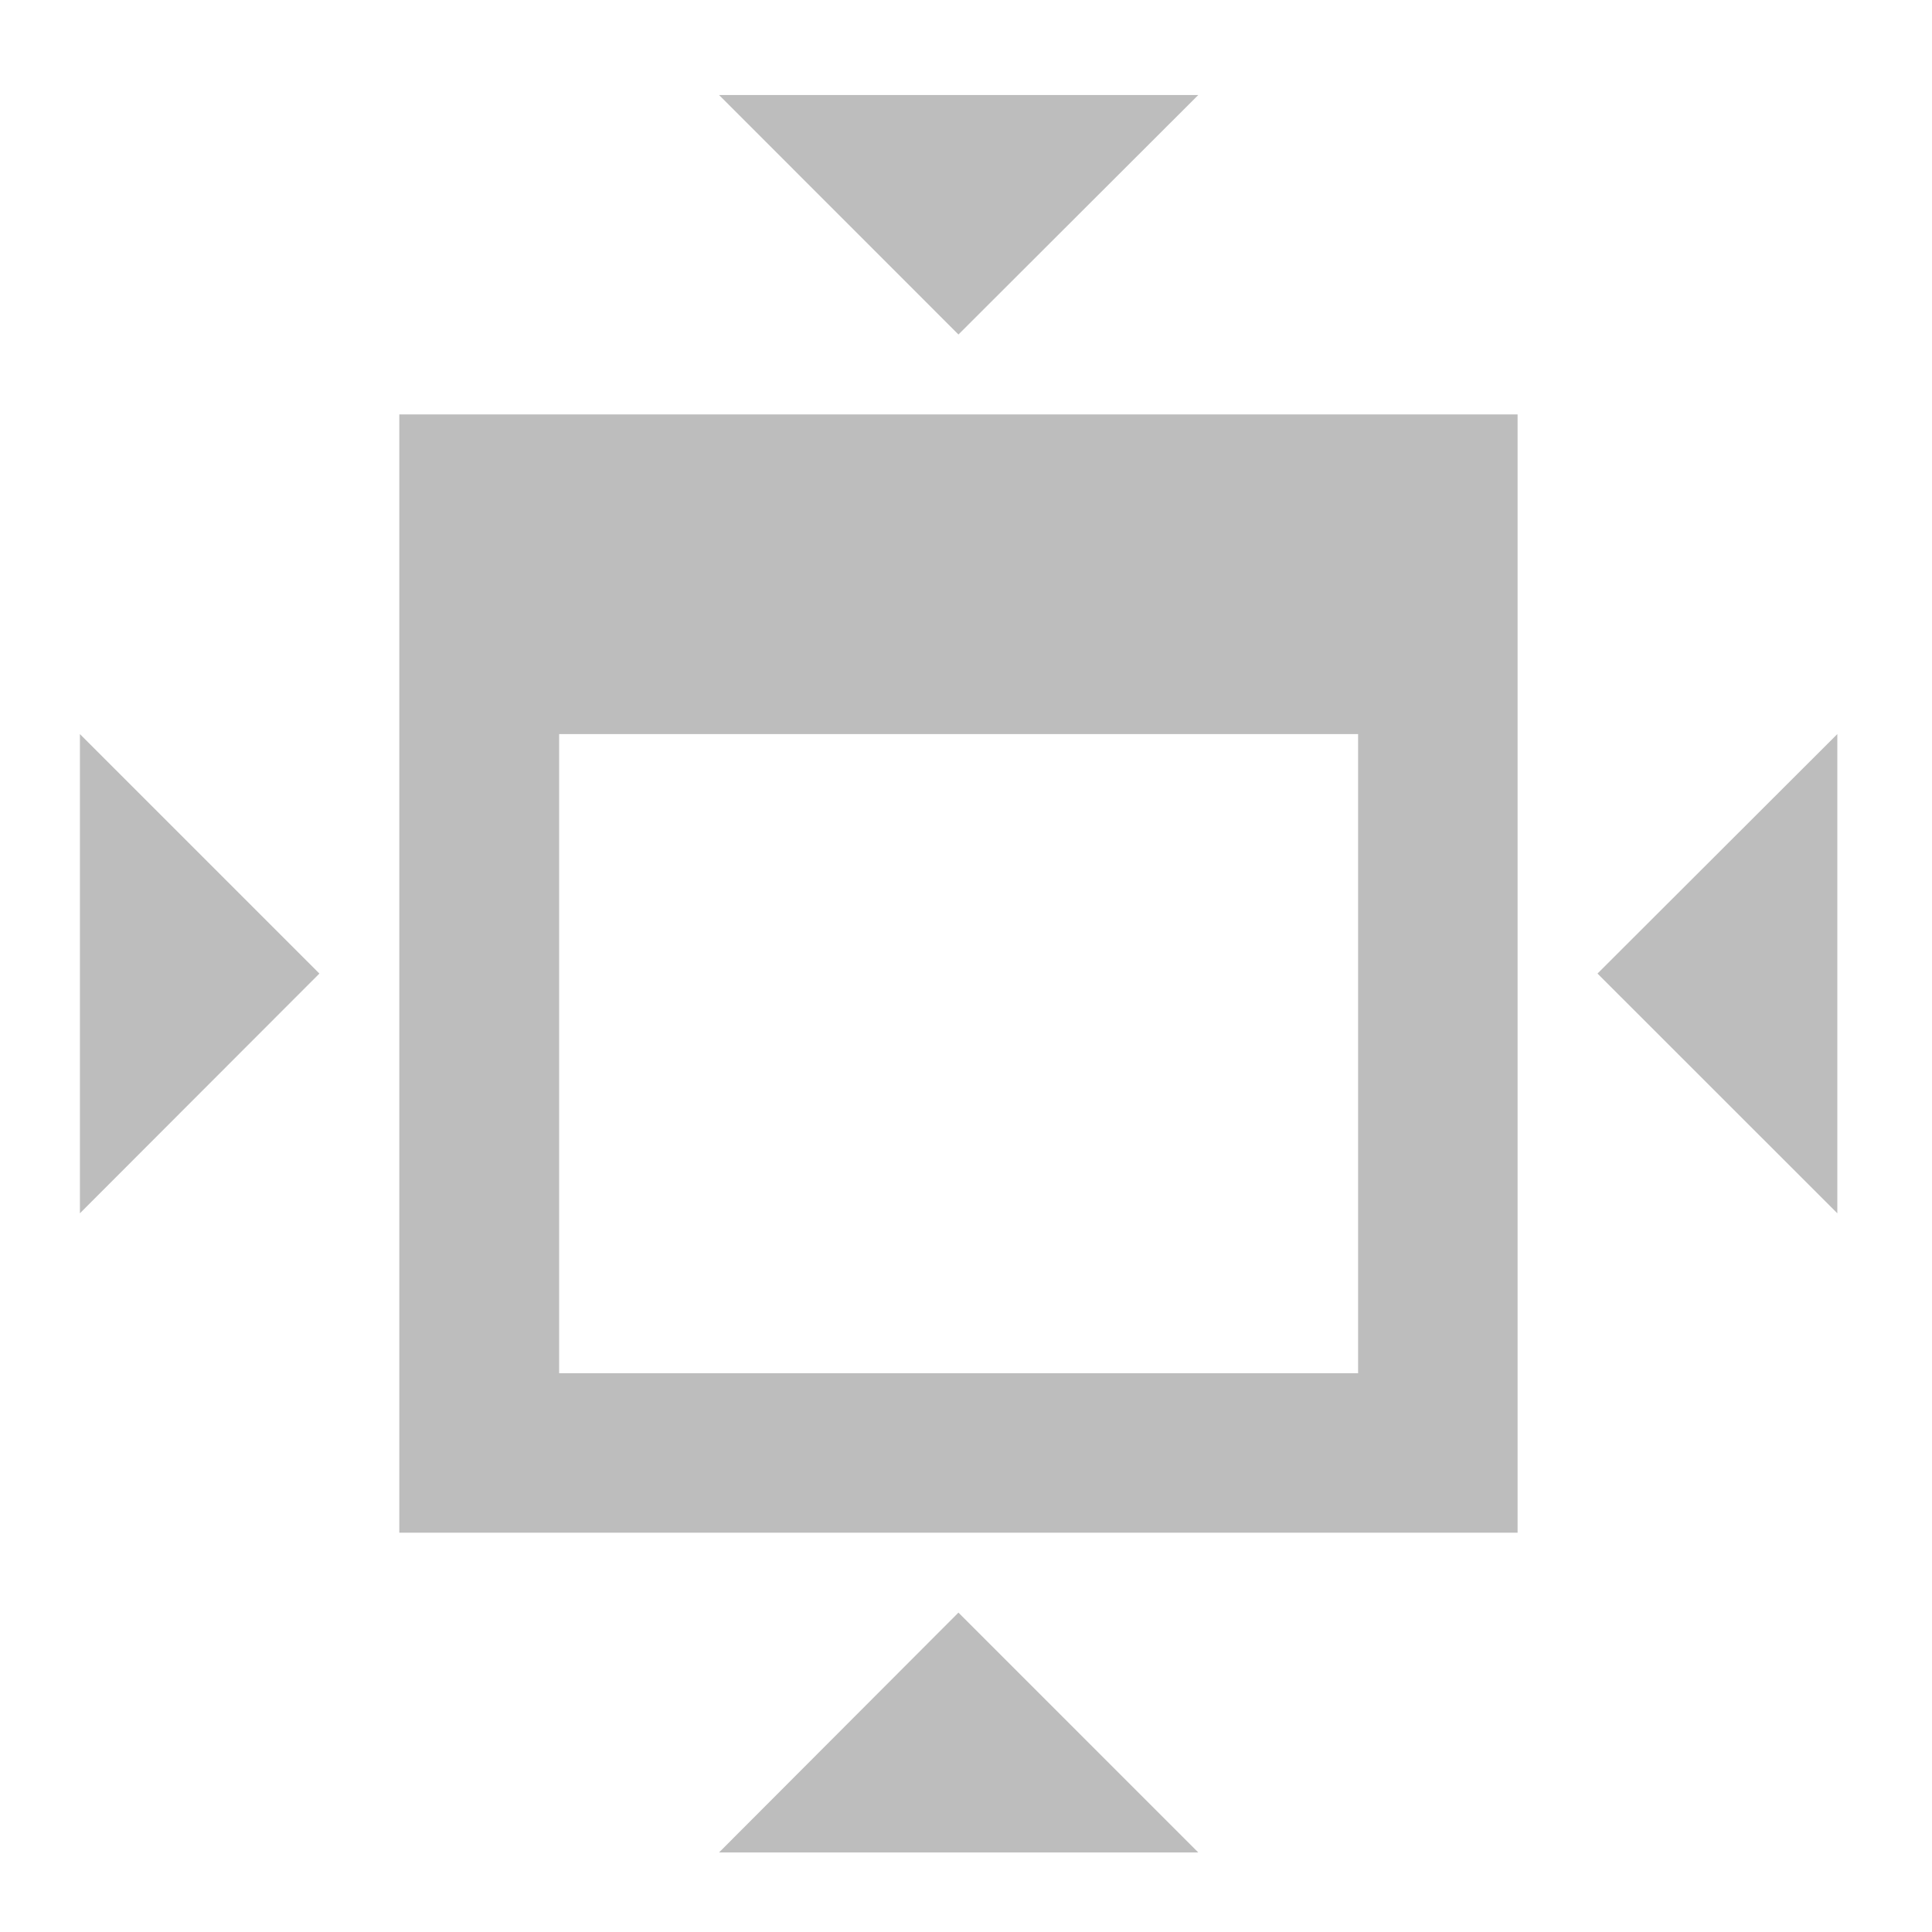 <?xml version="1.0" encoding="UTF-8"?>
<svg xmlns="http://www.w3.org/2000/svg" xmlns:xlink="http://www.w3.org/1999/xlink" width="22pt" height="22pt" viewBox="0 0 22 22" version="1.1">
<g id="surface1">
<path style=" stroke:none;fill-rule:evenodd;fill:rgb(74.118%,74.118%,74.118%);fill-opacity:1;" d="M 3.637 11.086 L 0.91 8.359 L 0.91 13.816 Z M 3.637 11.086 "/>
<path style=" stroke:none;fill-rule:evenodd;fill:rgb(74.118%,74.118%,74.118%);fill-opacity:1;" d="M 10.914 3.809 L 13.645 1.082 L 8.188 1.082 Z M 10.914 3.809 "/>
<path style=" stroke:none;fill-rule:evenodd;fill:rgb(74.118%,74.118%,74.118%);fill-opacity:1;" d="M 18.191 11.086 L 20.922 13.816 L 20.922 8.359 Z M 18.191 11.086 "/>
<path style=" stroke:none;fill-rule:evenodd;fill:rgb(74.118%,74.118%,74.118%);fill-opacity:1;" d="M 10.914 18.363 L 13.645 21.094 L 8.188 21.094 Z M 10.914 18.363 "/>
<path style=" stroke:none;fill-rule:nonzero;fill:rgb(74.118%,74.118%,74.118%);fill-opacity:1;" d="M 4.547 4.719 L 4.547 17.453 L 17.281 17.453 L 17.281 4.719 Z M 6.367 8.359 L 15.465 8.359 L 15.465 15.637 L 6.367 15.637 Z M 6.367 8.359 "/>
</g>
</svg>
